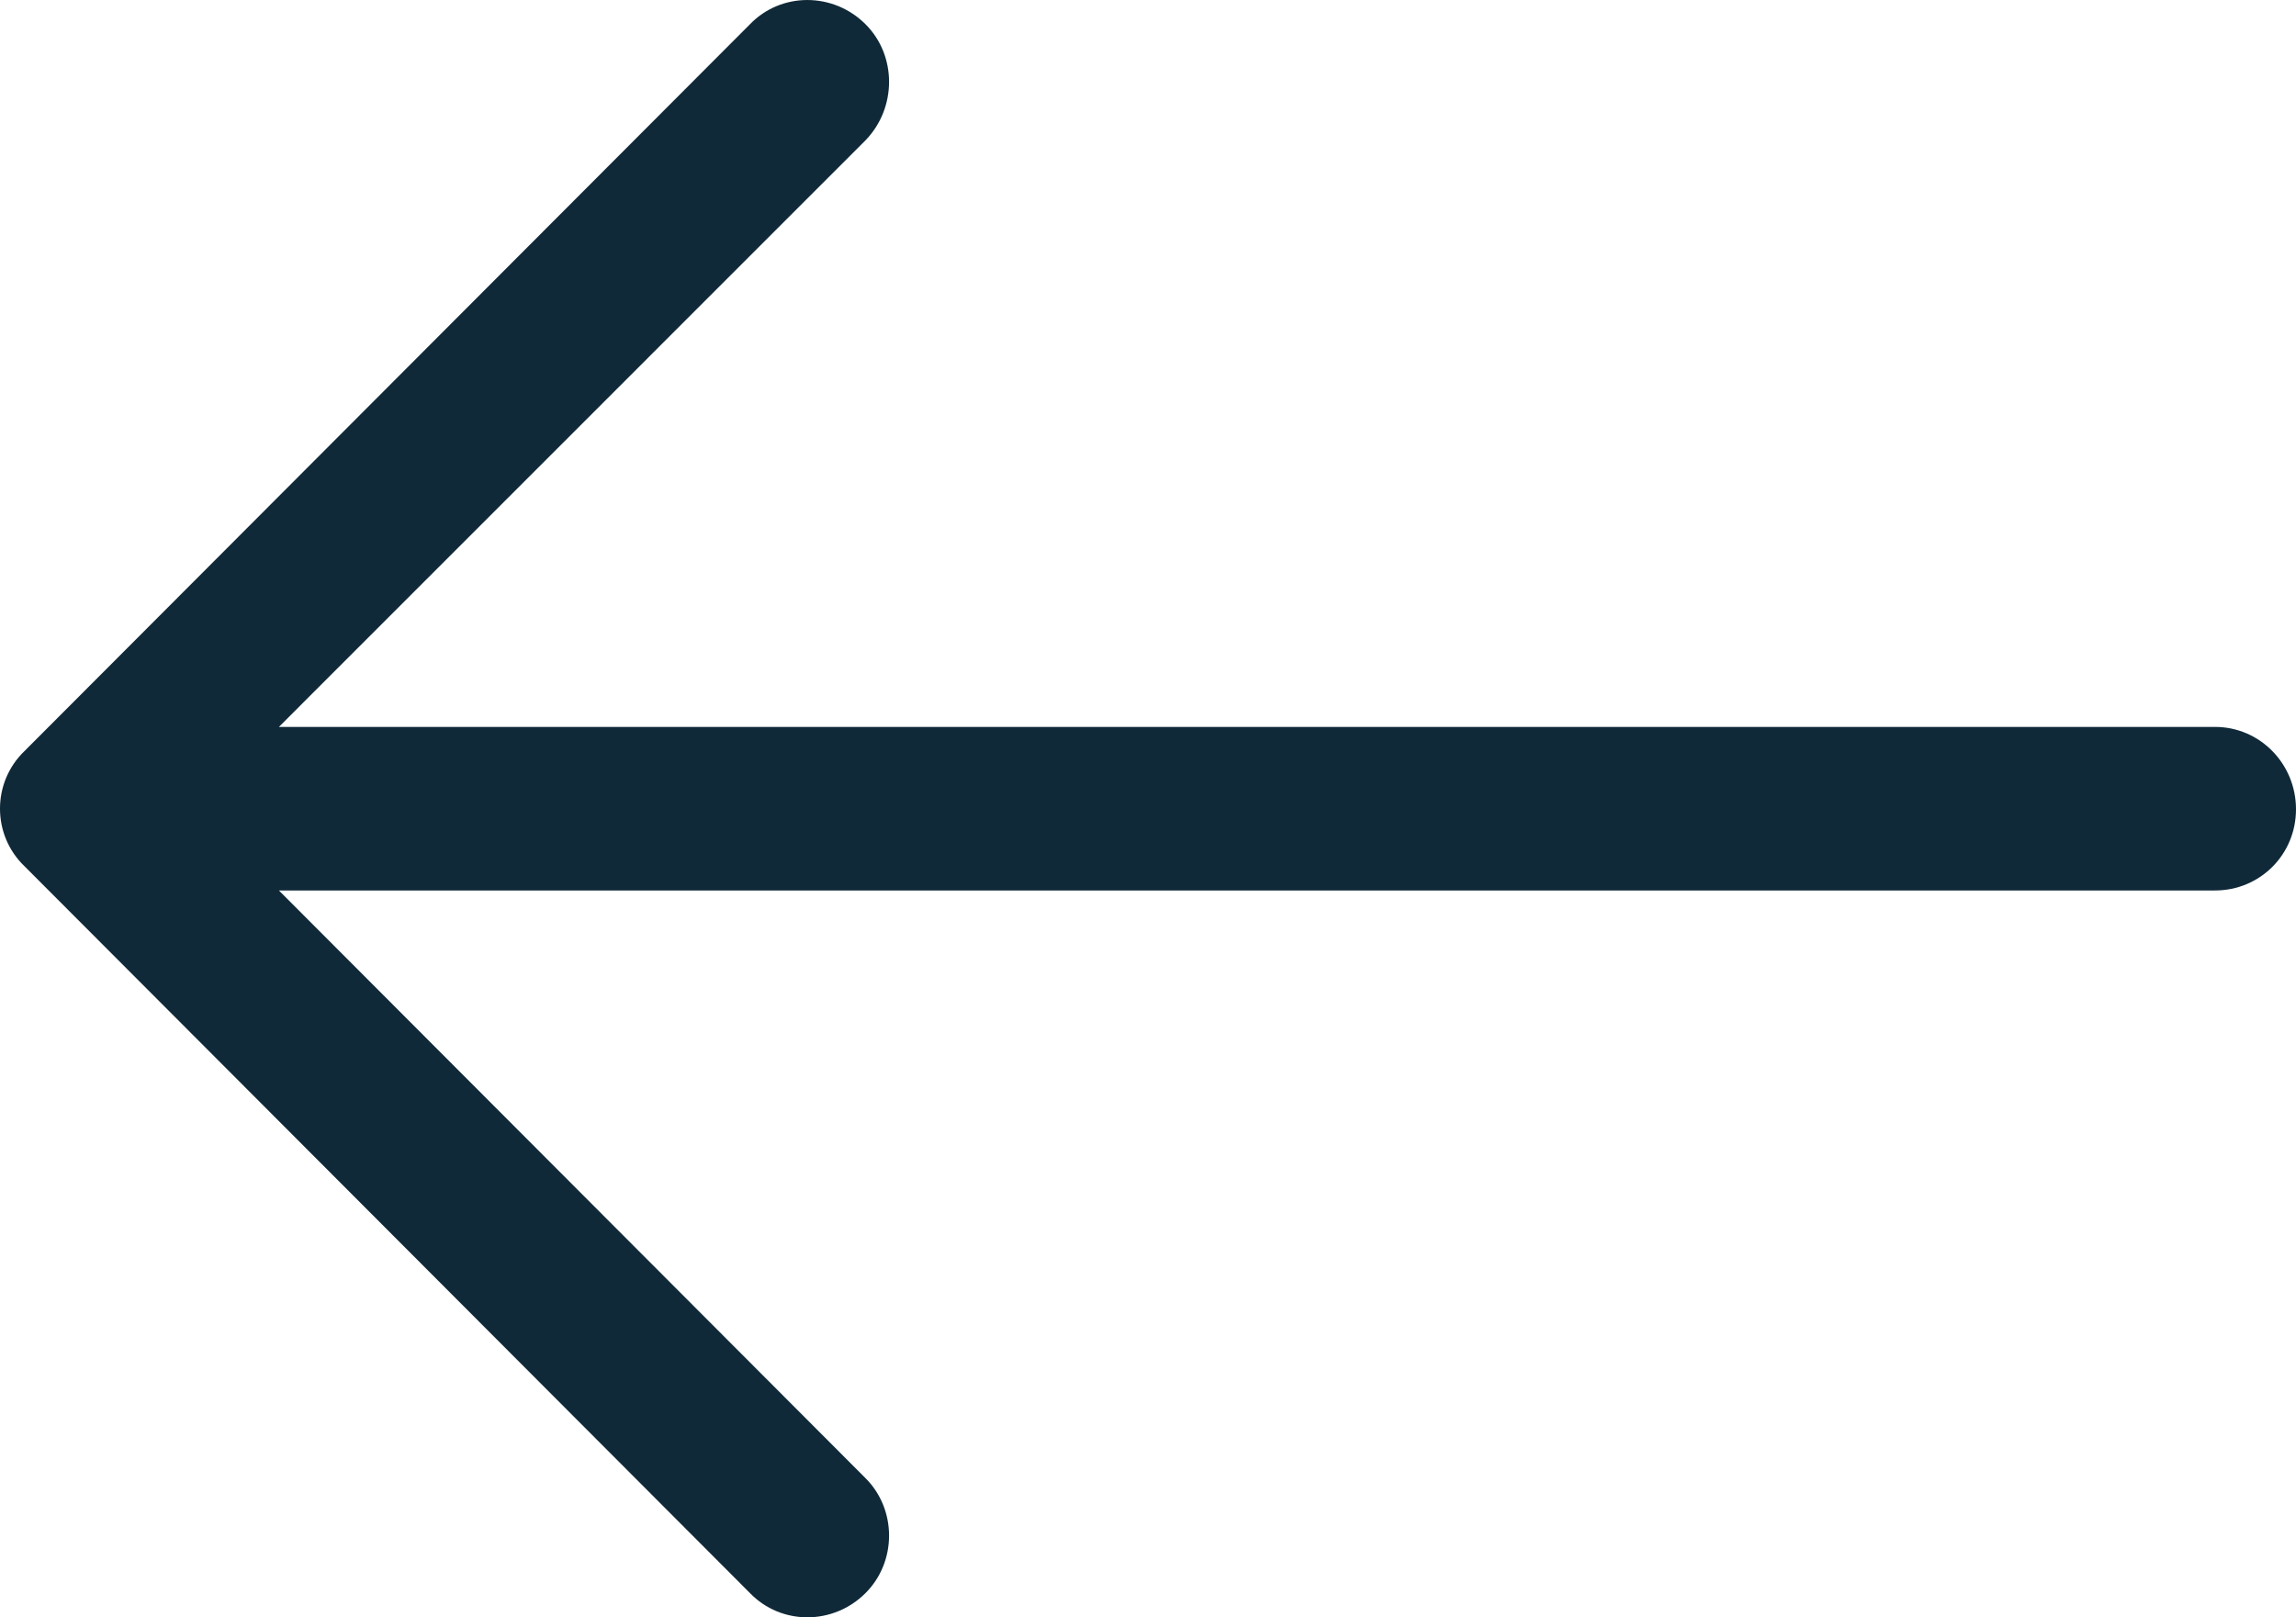 <svg width="44" height="31" viewBox="0 0 44 31" fill="none" xmlns="http://www.w3.org/2000/svg">
<path d="M29.629 0.466C29.03 -0.155 28.032 -0.155 27.412 0.466C26.812 1.067 26.812 2.066 27.412 2.666L38.655 13.932H1.552C0.687 13.933 0 14.622 0 15.489C0 16.355 0.687 17.067 1.552 17.067H38.655L27.412 28.312C26.812 28.933 26.812 29.935 27.412 30.534C28.032 31.155 29.031 31.155 29.629 30.534L43.535 16.6C44.155 16 44.155 15 43.535 14.401L29.629 0.466Z" transform="translate(44 31) rotate(-180)" fill="#102938"/>
</svg>
